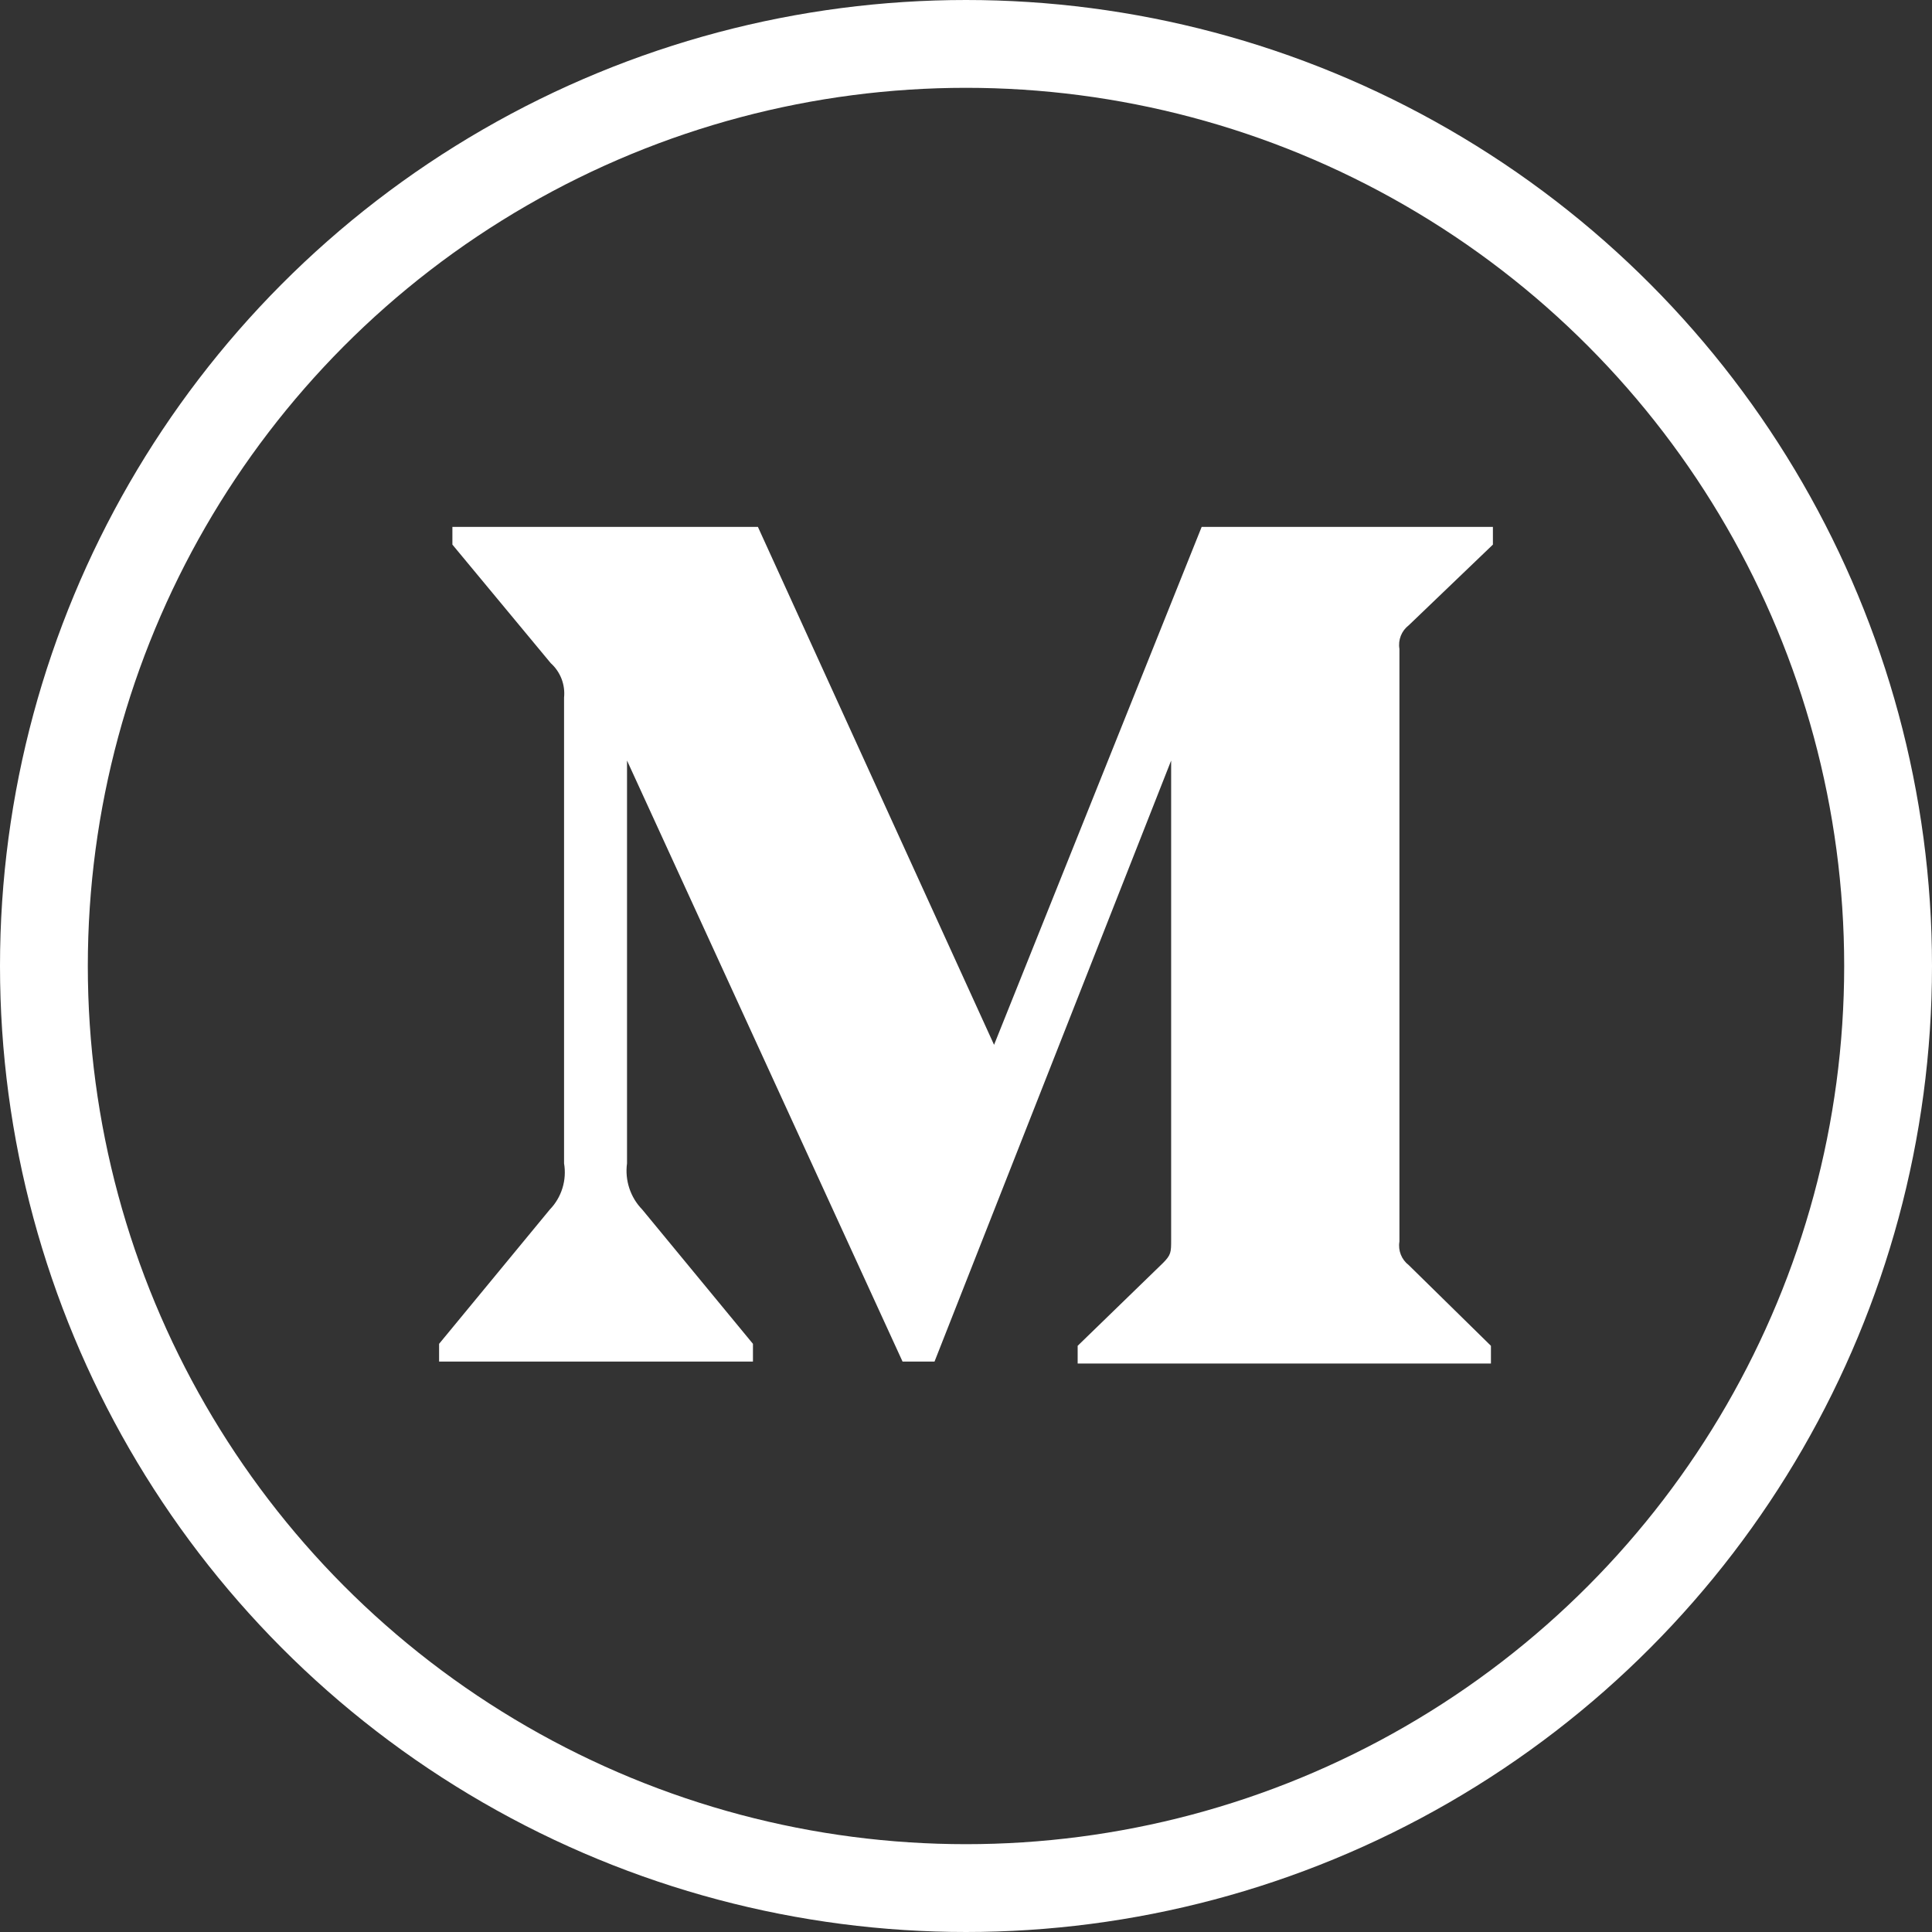 <?xml version="1.0" encoding="UTF-8"?>
<svg width="44px" height="44px" viewBox="0 0 44 44" version="1.1" xmlns="http://www.w3.org/2000/svg" xmlns:xlink="http://www.w3.org/1999/xlink">
    <rect x="0" y="0" width="44" height="44" fill="#333333" stroke="none"/>
    <!-- Generator: Sketch 56.3 (81716) - https://sketch.com -->
    <title>twitter copy</title>
    <desc>Created with Sketch.</desc>
    <g id="V1--Landing-Page---Mid-Fi" stroke="none" stroke-width="1" fill="none" fill-rule="evenodd">
        <g id="Desktop" transform="translate(-623, -2289)">
            <g id="Group-2" transform="translate(357, 2289)">
                <g id="twitter-copy" transform="translate(266, 0)">
                    <circle id="Oval" stroke="#FFFFFF" stroke-width="2" cx="22" cy="22" r="21"></circle>
                    <g id="iconmonstr-medium-1" transform="translate(10, 12)" fill="#FFFFFF">
                        <path d="M2.543,3.103 L0.303,0.403 L0.303,0 L7.261,0 L12.639,11.795 L17.367,0 L24,0 L24,0.403 L22.084,2.24 C21.919,2.366 21.837,2.573 21.871,2.778 L21.871,16.276 C21.837,16.48 21.919,16.687 22.084,16.813 L23.955,18.65 L23.955,19.053 L14.543,19.053 L14.543,18.65 L16.482,16.768 C16.672,16.578 16.672,16.522 16.672,16.231 L16.672,5.321 L11.283,19.009 L10.555,19.009 L4.28,5.321 L4.28,14.495 C4.228,14.88 4.356,15.269 4.627,15.547 L7.148,18.605 L7.148,19.009 L0,19.009 L0,18.605 L2.521,15.547 C2.791,15.268 2.911,14.877 2.846,14.495 L2.846,3.887 C2.876,3.592 2.763,3.301 2.543,3.103 Z" id="Path"></path>
                    </g>
                </g>
            </g>
        </g>
    </g>
</svg>
